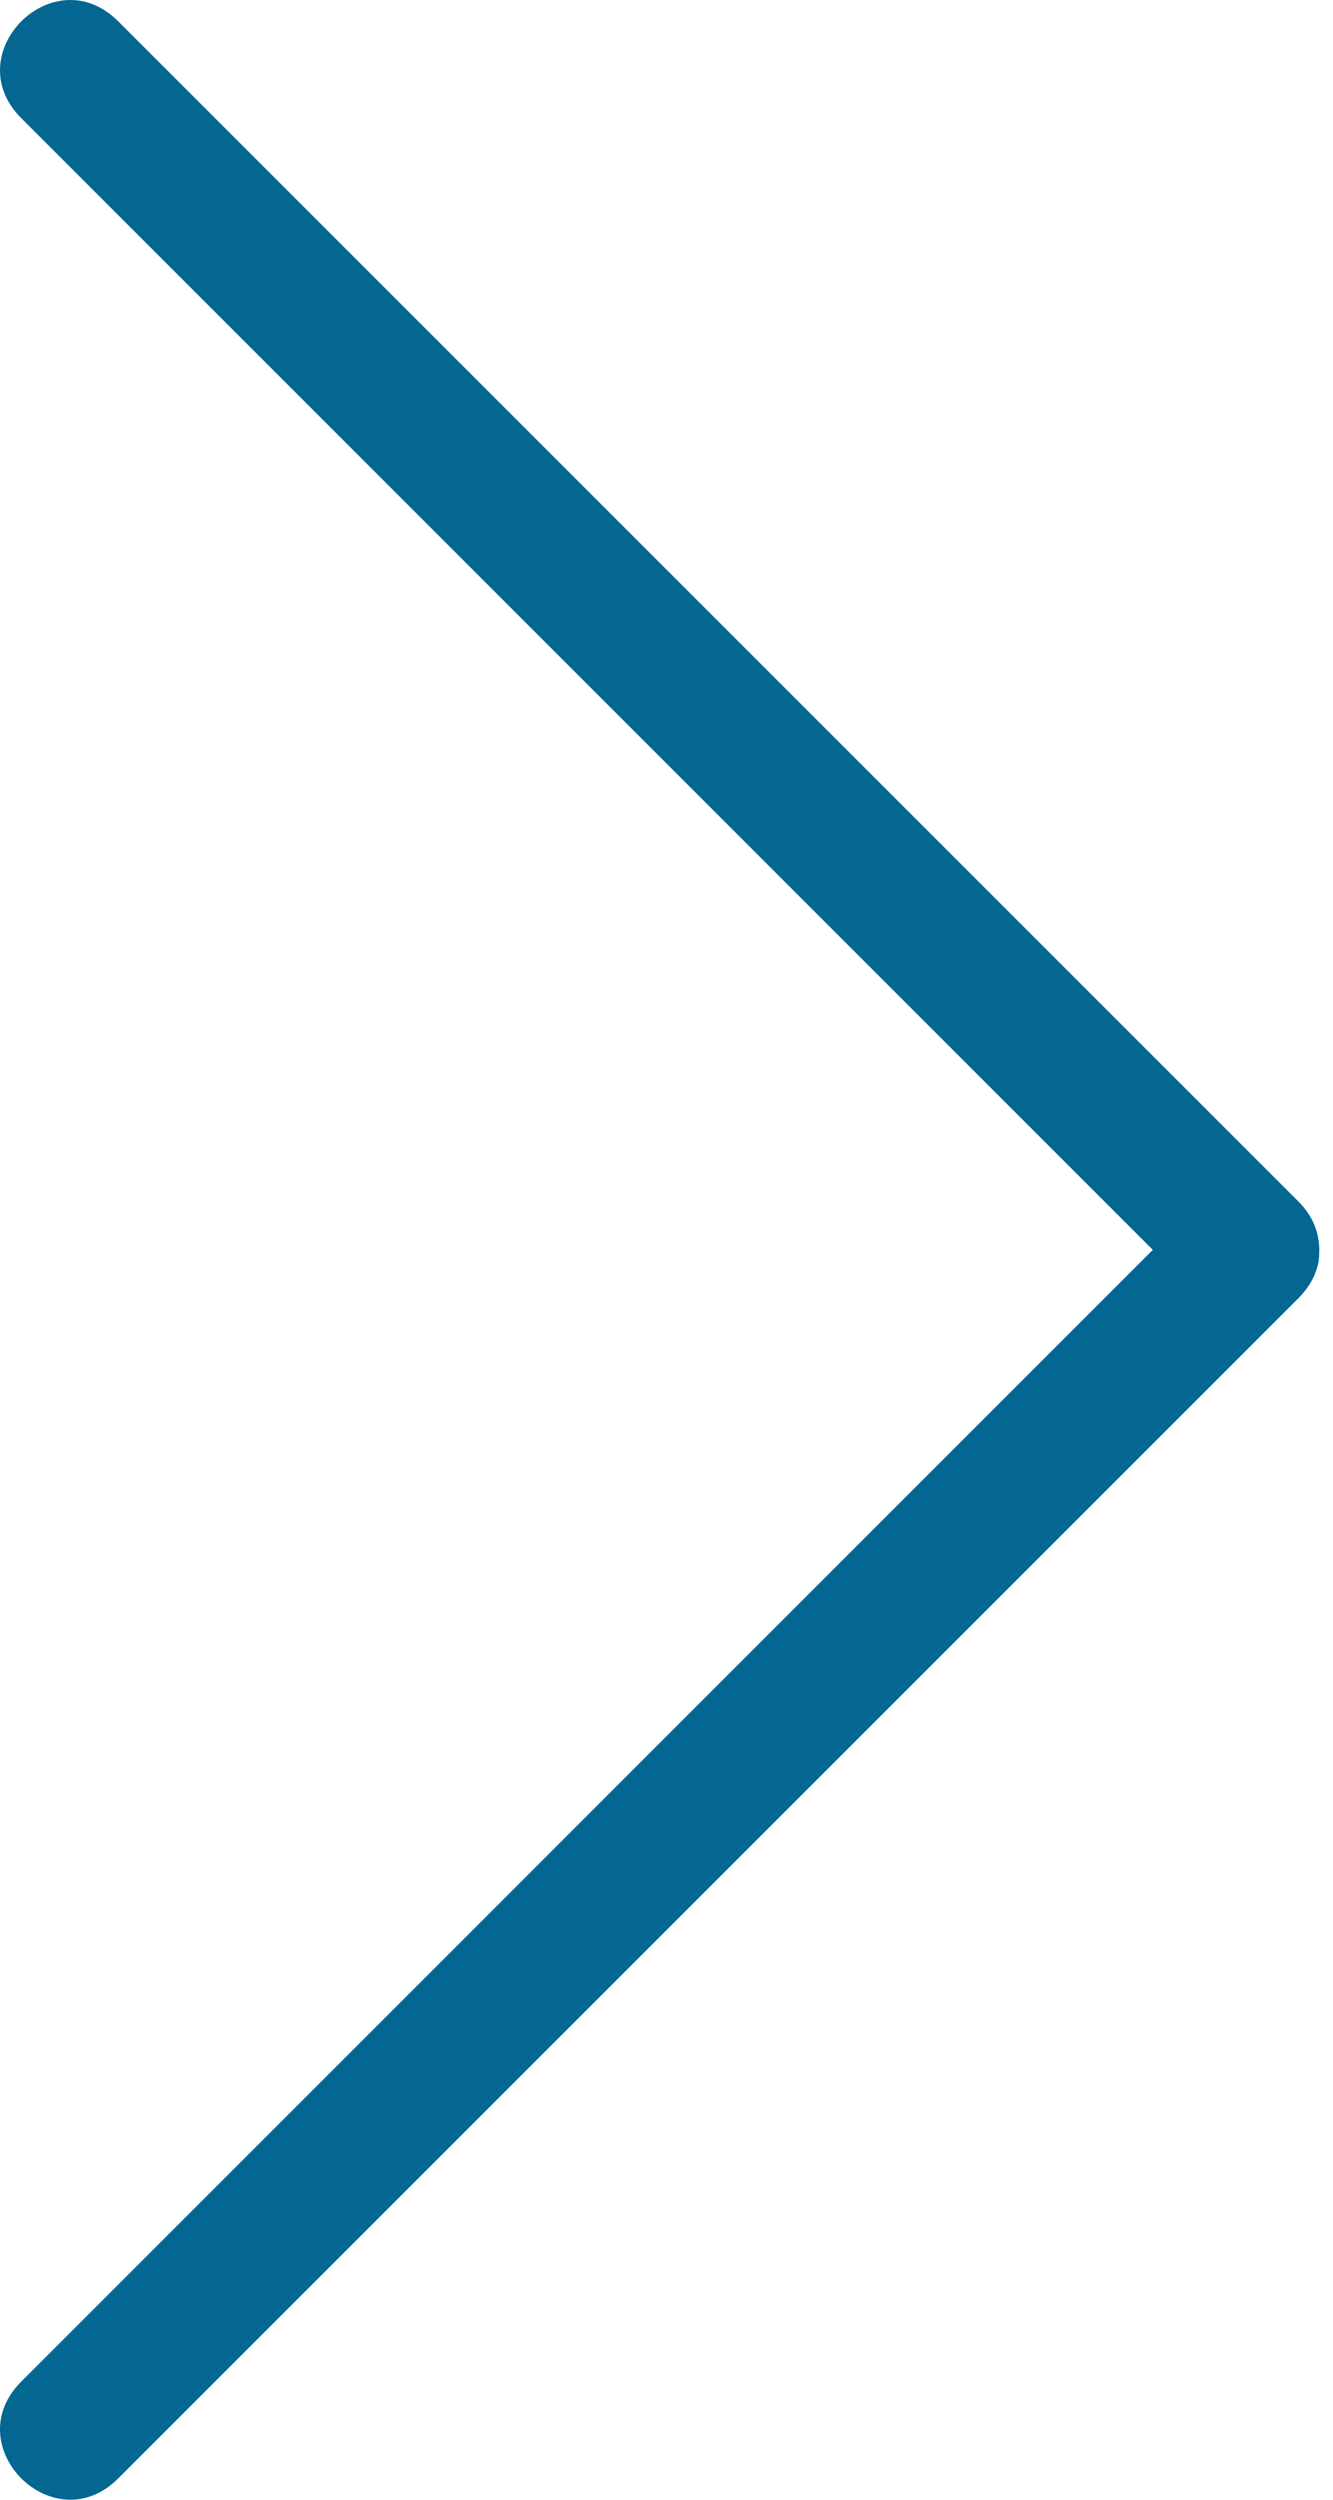<svg width="16" height="30" viewBox="0 0 16 30" fill="none" xmlns="http://www.w3.org/2000/svg">
<path fill-rule="evenodd" clip-rule="evenodd" d="M13.837 15L0.256 1.419C-0.52 0.644 0.644 -0.52 1.419 0.256L15.583 14.418C15.792 14.627 15.86 14.864 15.828 15.134C15.801 15.287 15.724 15.441 15.583 15.582L1.419 29.744C0.644 30.52 -0.52 29.356 0.256 28.581L13.837 15Z" fill="#046791"/>
</svg>
